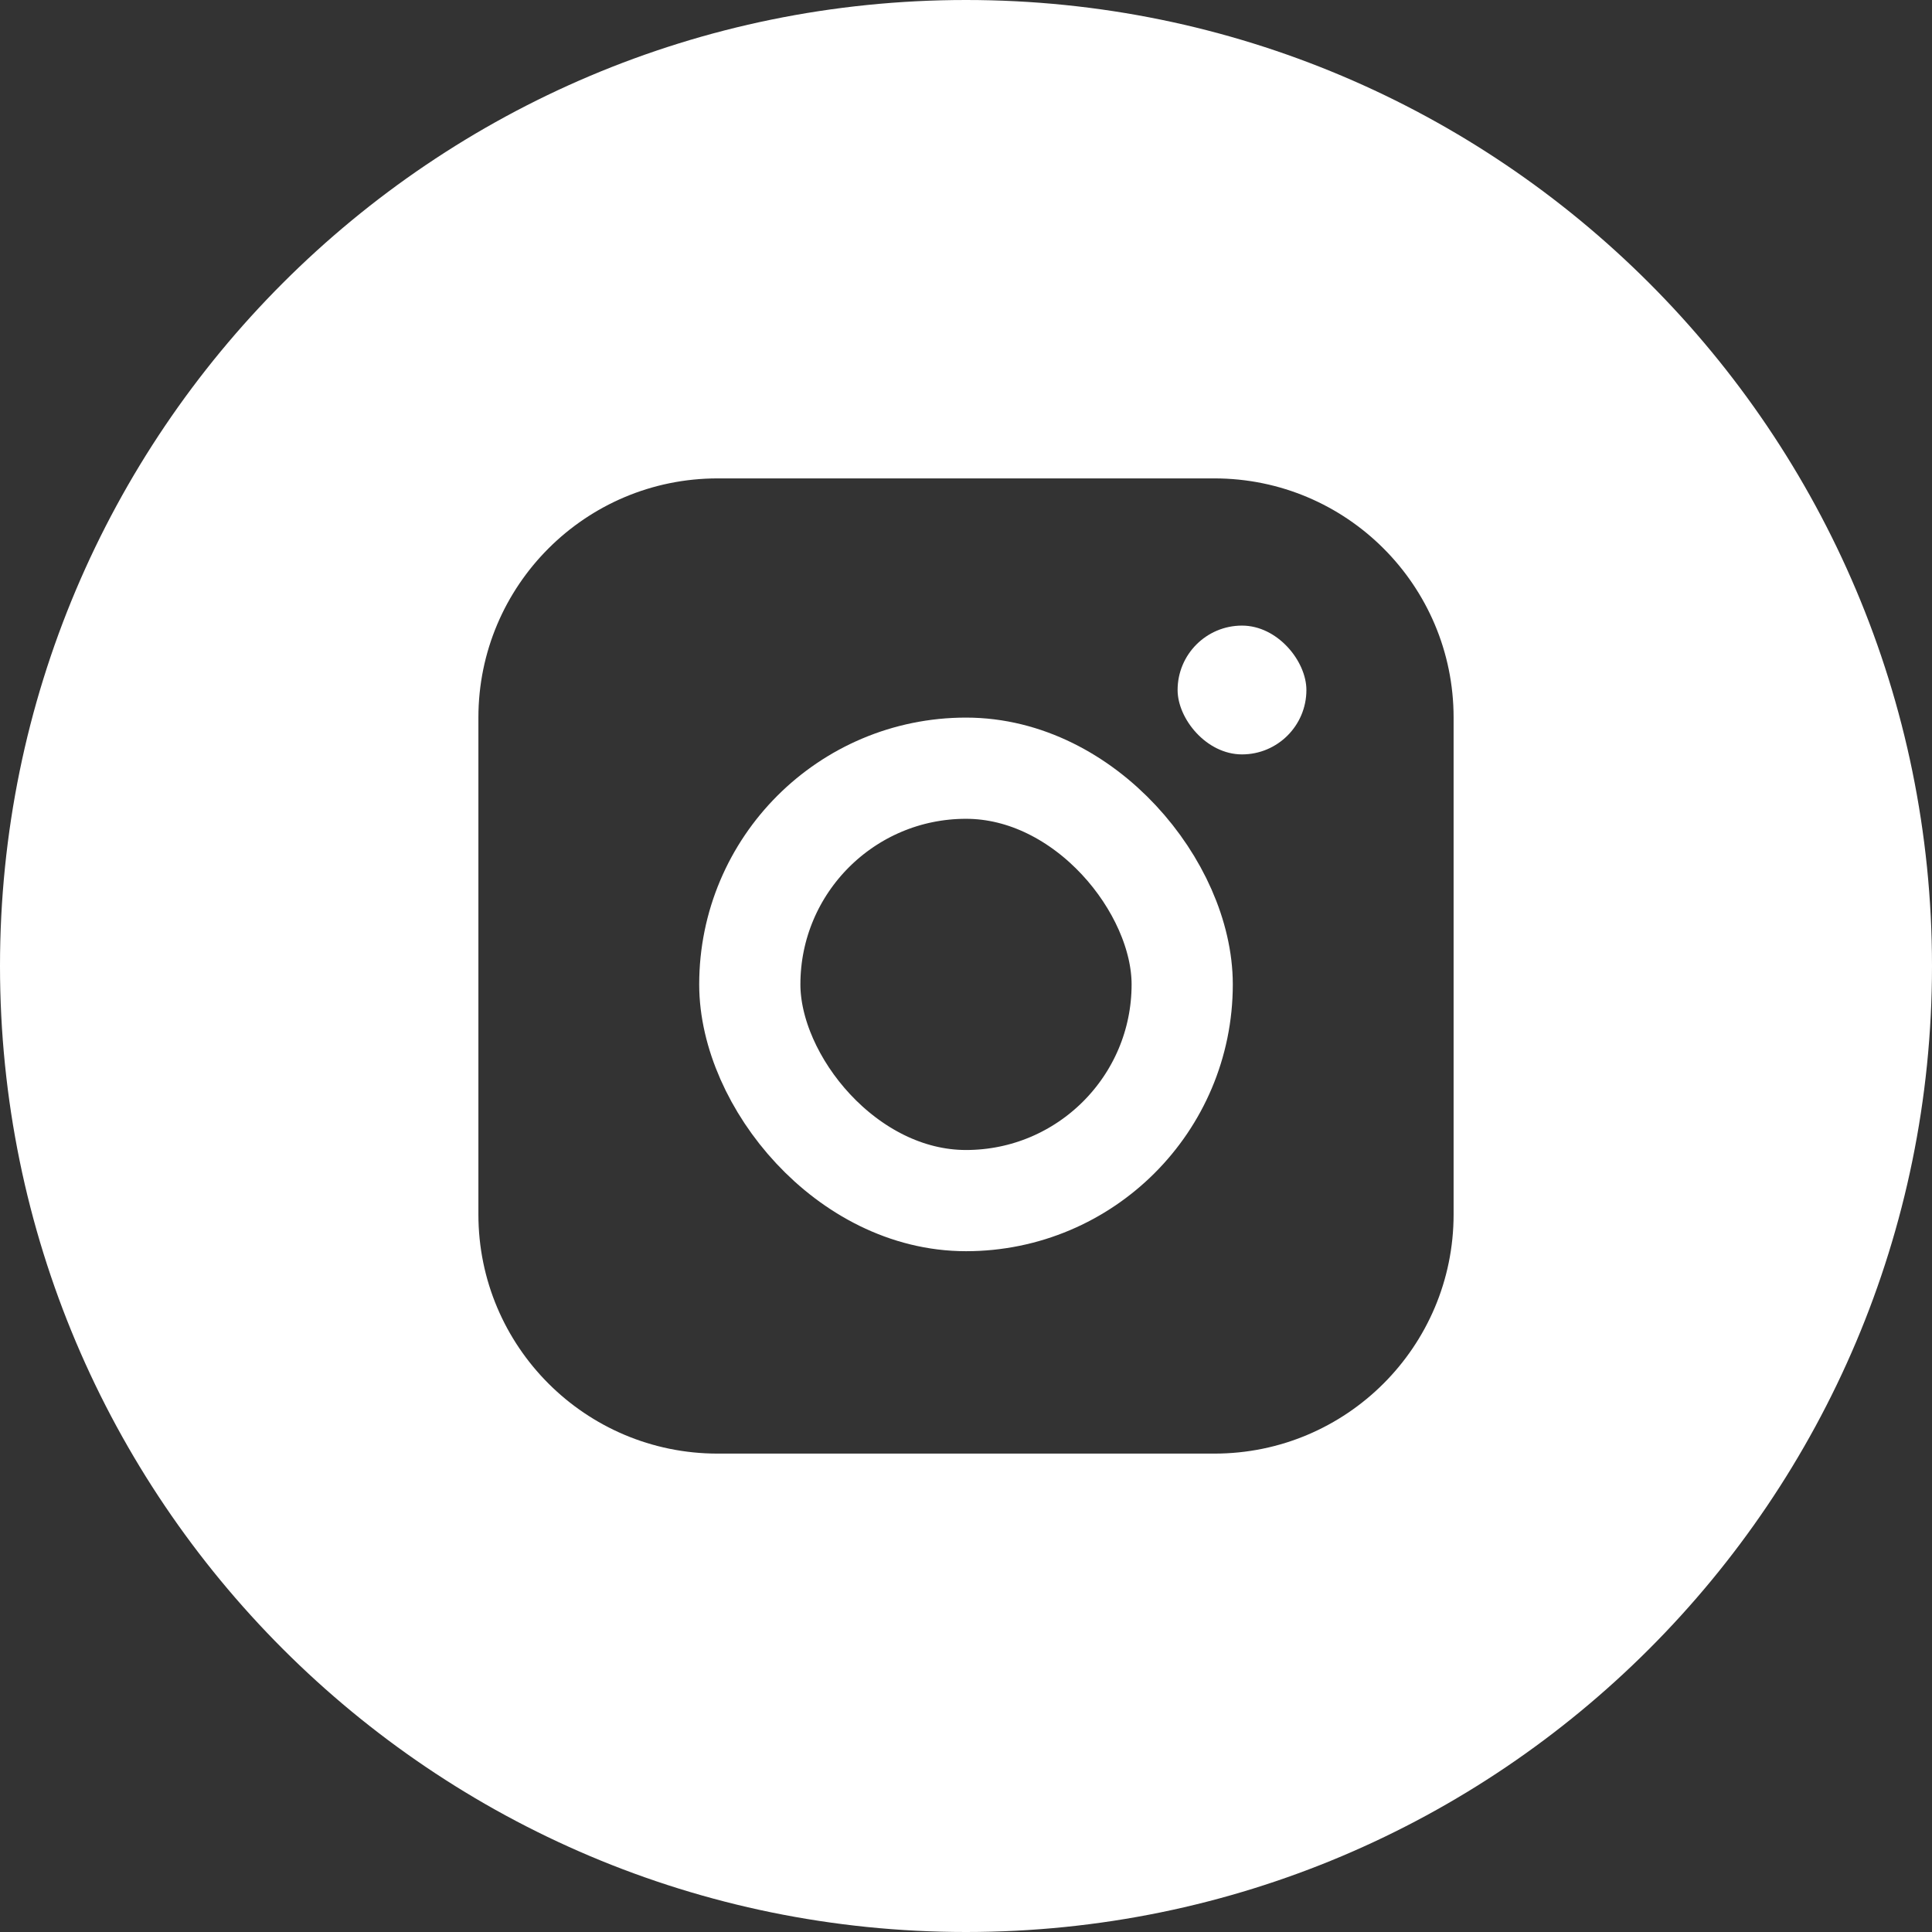 <svg width="105" height="105" viewBox="0 0 105 105" fill="none" xmlns="http://www.w3.org/2000/svg">
<rect x="0" y="0" width="105" height="105" fill="#333333" stroke="none"/>
<path fill-rule="evenodd" clip-rule="evenodd" d="M52.5 105C81.495 105 105 81.495 105 52.5C105 23.505 81.495 0 52.5 0C23.505 0 0 23.505 0 52.5C0 81.495 23.505 105 52.5 105ZM39 26C31.82 26 26 31.82 26 39V66C26 73.18 31.82 79 39 79H66C73.18 79 79 73.18 79 66V39C79 31.82 73.18 26 66 26H39Z" fill="white"/>
<rect x="40.75" y="41.75" width="23.5" height="23.5" rx="11.75" stroke="white" stroke-width="5.5"/>
<rect x="64" y="34" width="7" height="7" rx="3.5" fill="white"/>
</svg>
